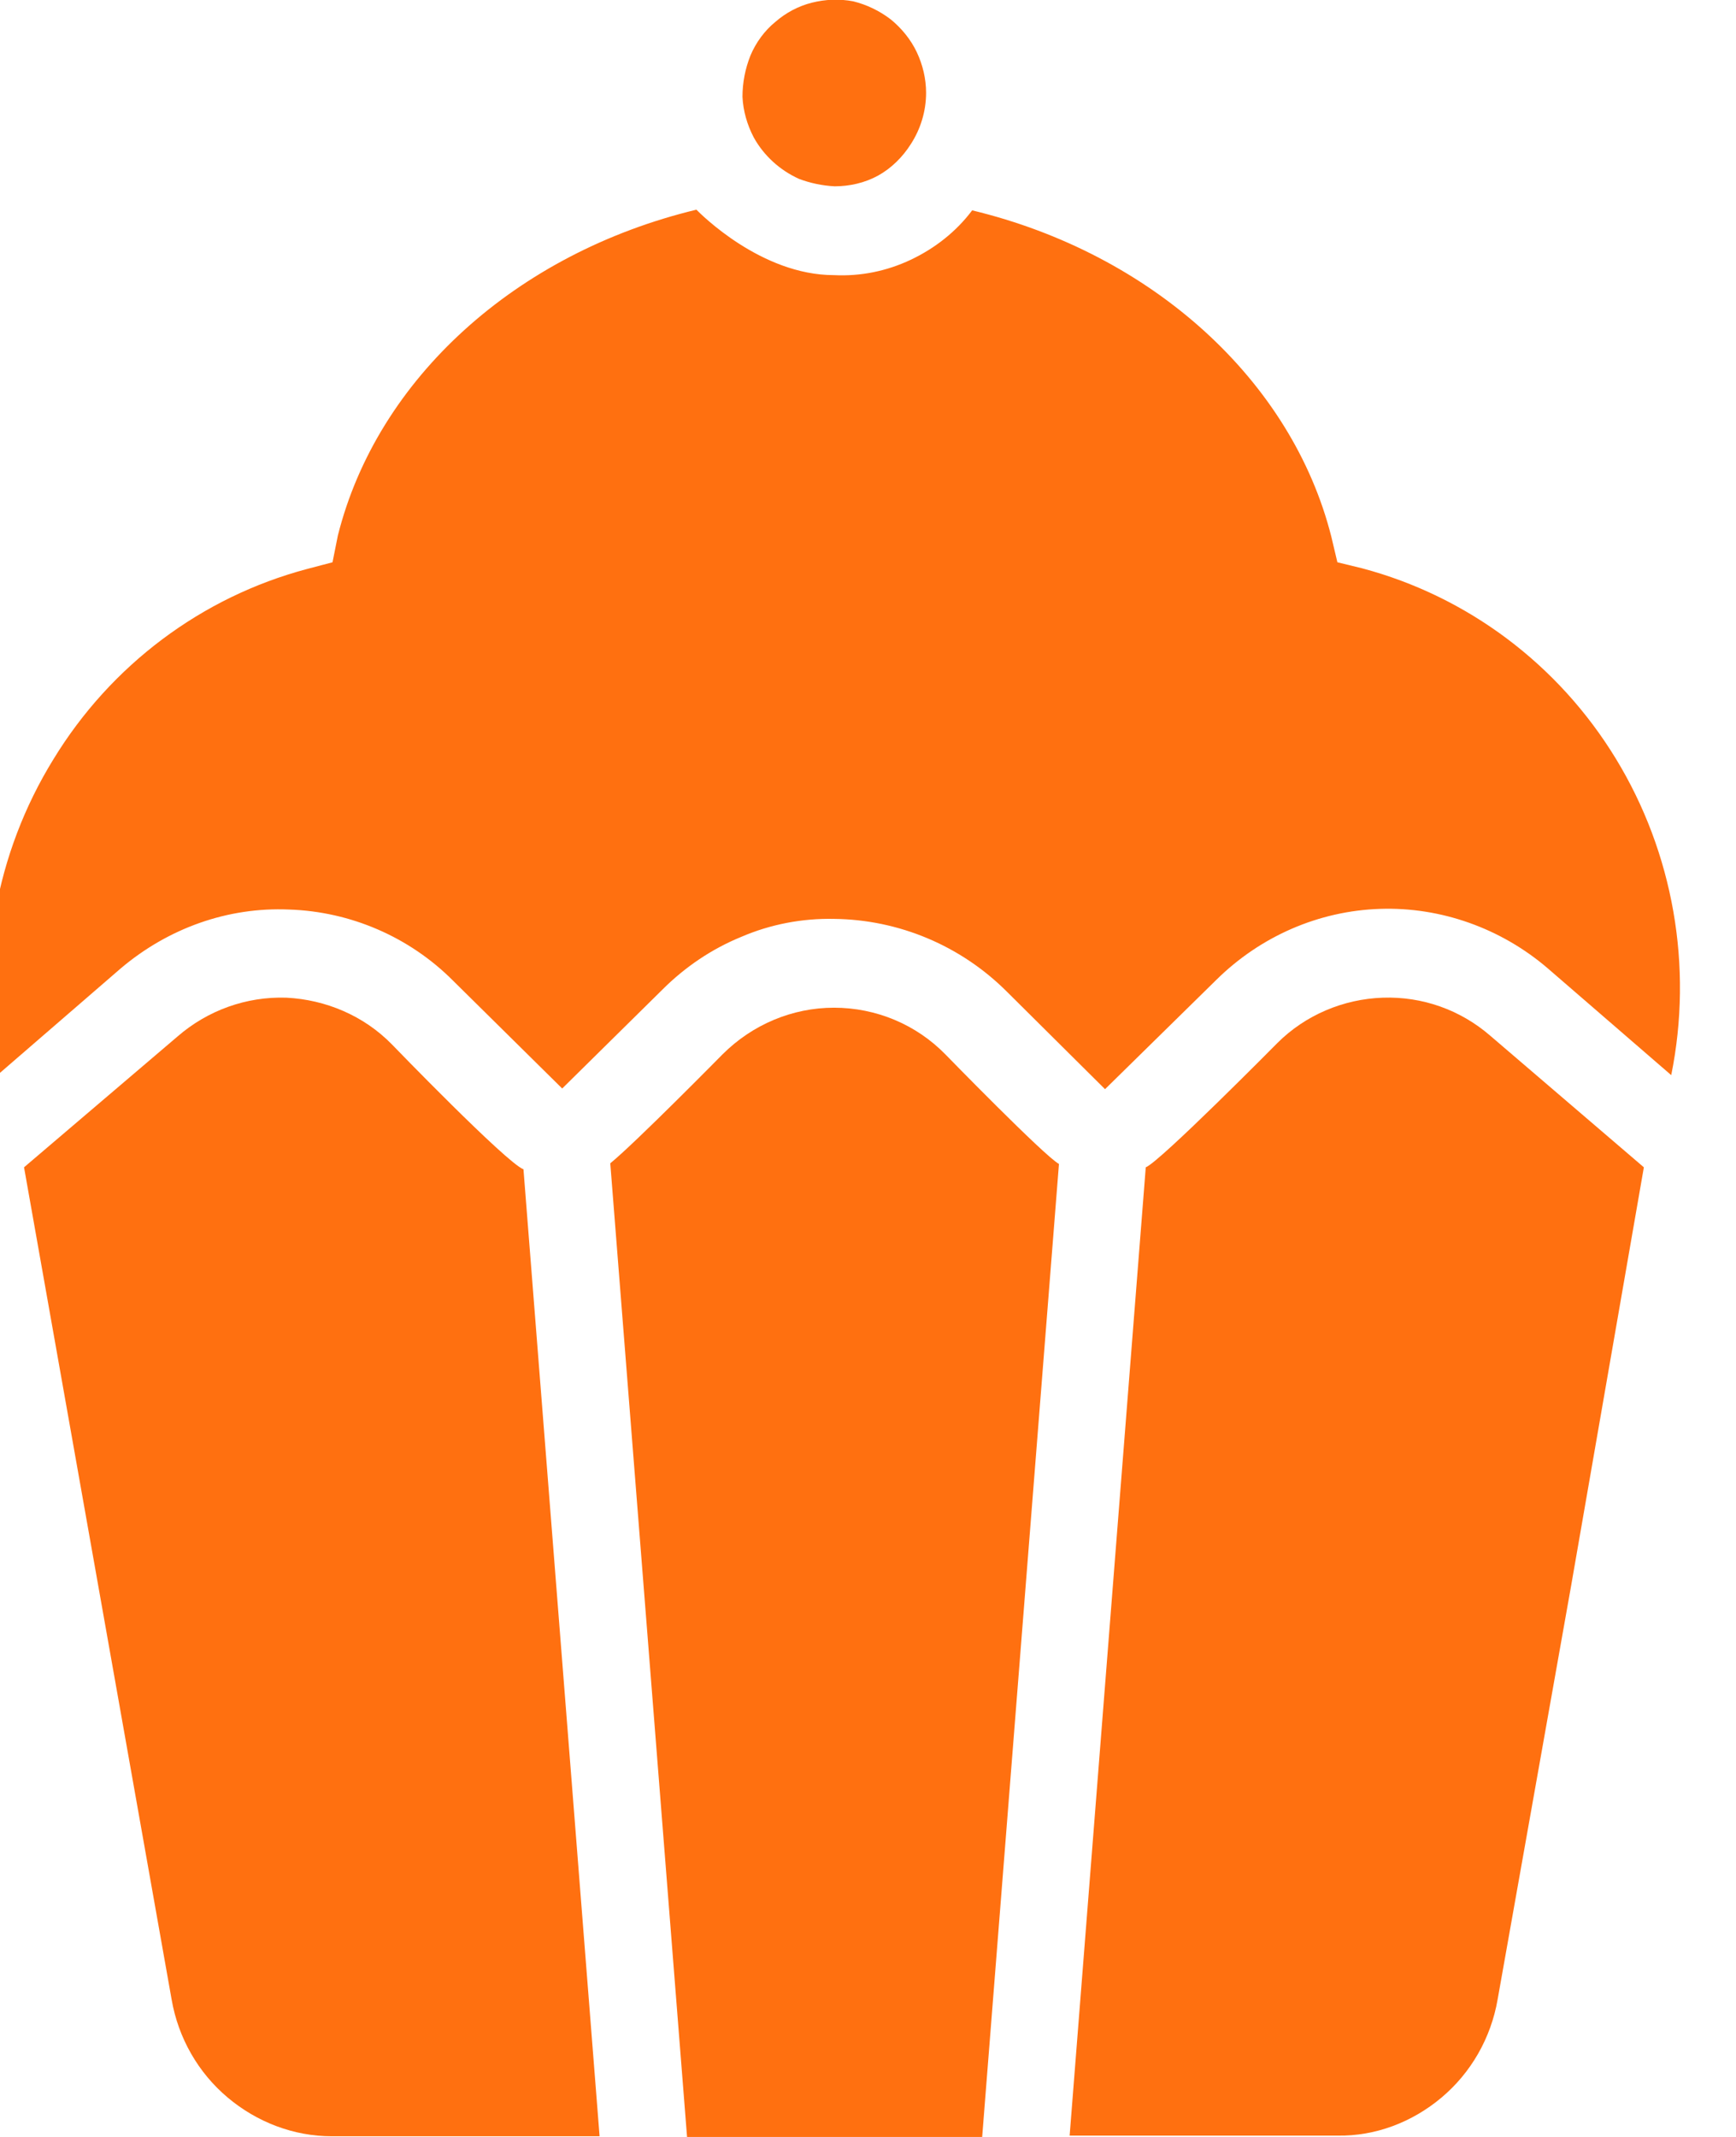 <svg width="26" height="32" viewBox="0 0 26 32" fill="none" xmlns="http://www.w3.org/2000/svg" xmlns:xlink="http://www.w3.org/1999/xlink">
	<desc>
			Created with Pixso.
	</desc>
	<defs/>
	<path id="Vector" d="M14.16 15.79C13.72 15.34 13.12 15.09 12.49 15.09C11.87 15.09 11.27 15.34 10.82 15.79C10.82 15.79 9.51 17.12 9.14 17.42L10.29 32L14.71 32L15.86 17.43C15.64 17.31 14.16 15.79 14.16 15.79Z" fill="#FF7010" fill-opacity="1" fill-rule="nonzero"/>
	<path id="Vector" d="M5.87 15.64C5.45 15.21 4.88 14.97 4.29 14.94C3.69 14.92 3.11 15.13 2.66 15.52L0.36 17.48L2.57 29.94C2.67 30.52 2.97 31.04 3.41 31.41C3.85 31.78 4.4 31.99 4.97 31.99L8.98 31.99L7.84 17.51C7.58 17.41 5.87 15.64 5.87 15.64Z" fill="#FF7010" fill-opacity="1" fill-rule="nonzero"/>
	<path id="Vector" d="M11.97 2.68C12.13 2.74 12.31 2.78 12.5 2.79C12.72 2.79 12.95 2.74 13.15 2.63C13.35 2.52 13.52 2.35 13.64 2.16C13.79 1.93 13.87 1.66 13.87 1.39C13.87 1.18 13.82 0.97 13.73 0.78C13.64 0.59 13.5 0.42 13.34 0.29C13.17 0.16 12.98 0.07 12.78 0.02C12.57 -0.02 12.36 -0.01 12.16 0.04C11.96 0.09 11.77 0.19 11.61 0.33C11.45 0.46 11.32 0.64 11.24 0.83C11.16 1.03 11.12 1.24 11.12 1.45C11.13 1.66 11.19 1.87 11.29 2.06C11.44 2.33 11.68 2.55 11.97 2.68Z" fill="#FF7010" fill-opacity="1" fill-rule="nonzero"/>
	<path id="Vector" d="M20.4 8.51L20.03 8.42L19.94 8.04C19.35 5.7 17.26 3.8 14.56 3.15C14.32 3.47 14 3.72 13.64 3.89C13.28 4.06 12.89 4.14 12.49 4.12C11.4 4.12 10.49 3.2 10.43 3.14C7.73 3.79 5.65 5.67 5.06 8.02L4.98 8.42L4.6 8.52C3.02 8.94 1.66 9.96 0.8 11.37C-0.07 12.78 -0.37 14.47 -0.04 16.1L1.81 14.5C2.52 13.9 3.41 13.58 4.33 13.62C5.25 13.65 6.13 14.03 6.78 14.68L8.42 16.3L9.92 14.82C10.26 14.48 10.66 14.21 11.1 14.03C11.54 13.84 12.02 13.75 12.49 13.76C13.46 13.77 14.39 14.16 15.08 14.85L16.55 16.31L18.22 14.67C18.88 14.02 19.75 13.64 20.67 13.61C21.58 13.58 22.48 13.9 23.18 14.5L25.03 16.1C25.36 14.47 25.06 12.77 24.2 11.36C23.34 9.95 21.98 8.93 20.4 8.51Z" fill="#FF7010" fill-opacity="1" fill-rule="nonzero"/>
	<path id="Vector" d="M19.13 15.62C19.13 15.62 17.37 17.4 17.16 17.48L16.02 31.98L20.03 31.98C20.6 31.99 21.15 31.78 21.59 31.41C22.03 31.04 22.33 30.52 22.43 29.94L23.53 23.75L24.62 17.48L22.32 15.51C21.87 15.12 21.3 14.92 20.71 14.94C20.12 14.96 19.55 15.2 19.13 15.62Z" fill="#FF7010" fill-opacity="1" fill-rule="nonzero"/>
</svg>
